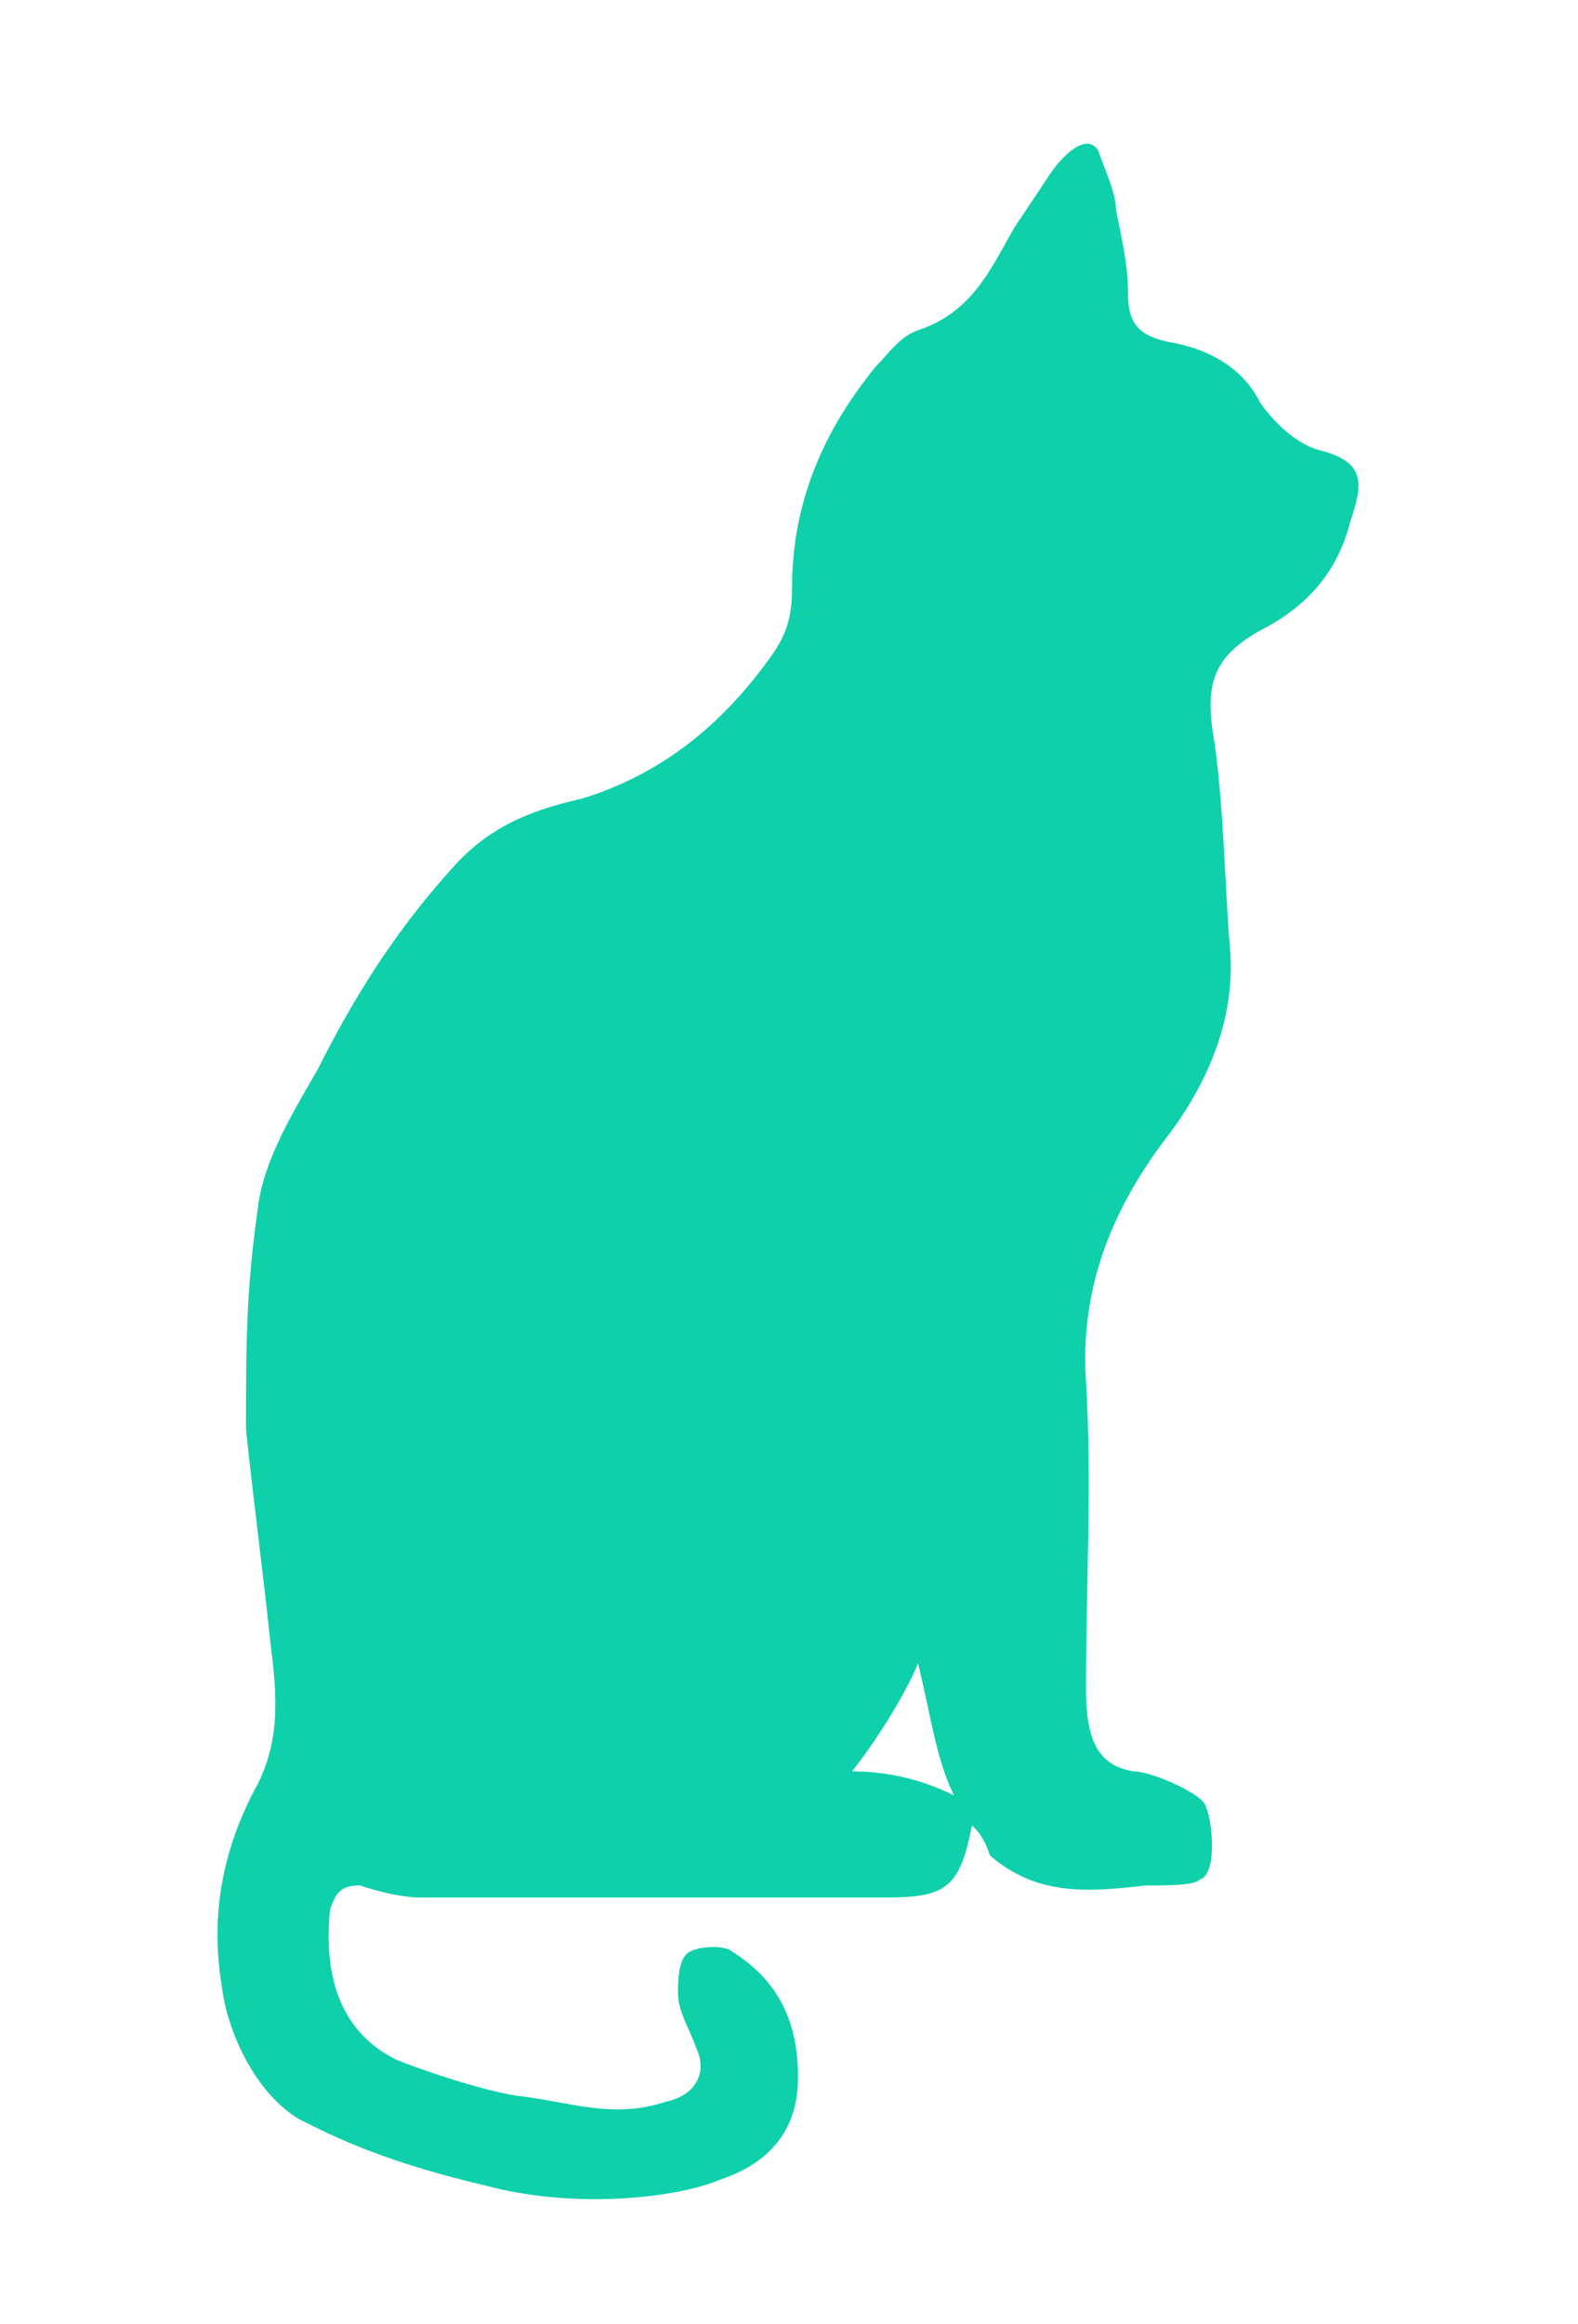 <?xml version="1.0" encoding="utf-8"?>
<!-- Generator: Adobe Illustrator 21.1.0, SVG Export Plug-In . SVG Version: 6.00 Build 0)  -->
<!DOCTYPE svg PUBLIC "-//W3C//DTD SVG 1.1//EN" "http://www.w3.org/Graphics/SVG/1.1/DTD/svg11.dtd">
<svg version="1.1" id="Layer_1" xmlns="http://www.w3.org/2000/svg" xmlns:xlink="http://www.w3.org/1999/xlink" x="0px" y="0px"
	 viewBox="0 0 26.3 38.7" style="enable-background:new 0 0 26.3 38.7;" xml:space="preserve">
<style type="text/css">
	.st0{fill:#0ED0AB;}
</style>
<path class="st0" d="M16.2,30.4C16.2,30.4,16.2,30.4,16.2,30.4c-0.2,1-0.4,1.2-1.4,1.2c-2.6,0-5.2,0-7.8,0c-0.3,0-0.7-0.1-1-0.2
	c-0.3,0-0.4,0.1-0.5,0.4c-0.1,1,0.1,2,1.1,2.5c0.5,0.2,1.4,0.5,2,0.6c0.9,0.1,1.6,0.4,2.5,0.1c0.5-0.1,0.7-0.5,0.5-0.9
	c-0.1-0.3-0.3-0.6-0.3-0.9c0-0.2,0-0.6,0.2-0.7c0.2-0.1,0.6-0.1,0.7,0c0.8,0.5,1.1,1.2,1.1,2.1c0,0.8-0.4,1.4-1.3,1.7
	c-0.7,0.3-2.4,0.5-3.9,0.1c-1.7-0.4-2.5-0.8-3.1-1.1c-0.7-0.4-1.2-1.4-1.3-2.2c-0.2-1.2,0-2.3,0.6-3.4c0.4-0.8,0.3-1.6,0.2-2.4
	c-0.1-1-0.3-2.5-0.4-3.5c0-1.4,0-2.3,0.2-3.7c0.1-0.8,0.6-1.6,1-2.3c0.6-1.2,1.3-2.3,2.2-3.3c0.6-0.7,1.3-1,2.2-1.2
	c1.3-0.4,2.3-1.2,3.1-2.3c0.3-0.4,0.4-0.7,0.4-1.2c0-1.4,0.5-2.6,1.4-3.7c0.2-0.2,0.4-0.5,0.7-0.6c0.9-0.3,1.2-1,1.6-1.7
	c0.2-0.3,0.4-0.6,0.6-0.9c0.2-0.3,0.6-0.7,0.8-0.4c0.1,0.3,0.3,0.7,0.3,1c0.1,0.5,0.2,0.9,0.2,1.4c0,0.5,0.2,0.7,0.7,0.8
	c0.6,0.1,1.2,0.4,1.5,1c0.2,0.3,0.6,0.7,1,0.8c0.8,0.2,0.7,0.6,0.5,1.2c-0.2,0.8-0.7,1.4-1.5,1.8c-0.7,0.4-0.9,0.8-0.8,1.6
	c0.2,1.2,0.2,2.5,0.3,3.7c0.1,1.2-0.4,2.3-1.1,3.2c-0.9,1.2-1.4,2.5-1.3,4c0.1,1.7,0,3.4,0,5.1c0,0.7,0.1,1.3,0.8,1.4
	c0.3,0,1.2,0.4,1.2,0.6c0.1,0.2,0.2,1.1-0.1,1.2c-0.1,0.1-0.5,0.1-0.9,0.1c-0.9,0.1-1.8,0.2-2.6-0.5C16.4,30.6,16.3,30.5,16.2,30.4z
	 M15.9,29.9c-0.3-0.6-0.4-1.4-0.6-2.2c-0.2,0.5-0.7,1.3-1.1,1.8C14.7,29.5,15.3,29.6,15.9,29.9z"/>
</svg>
